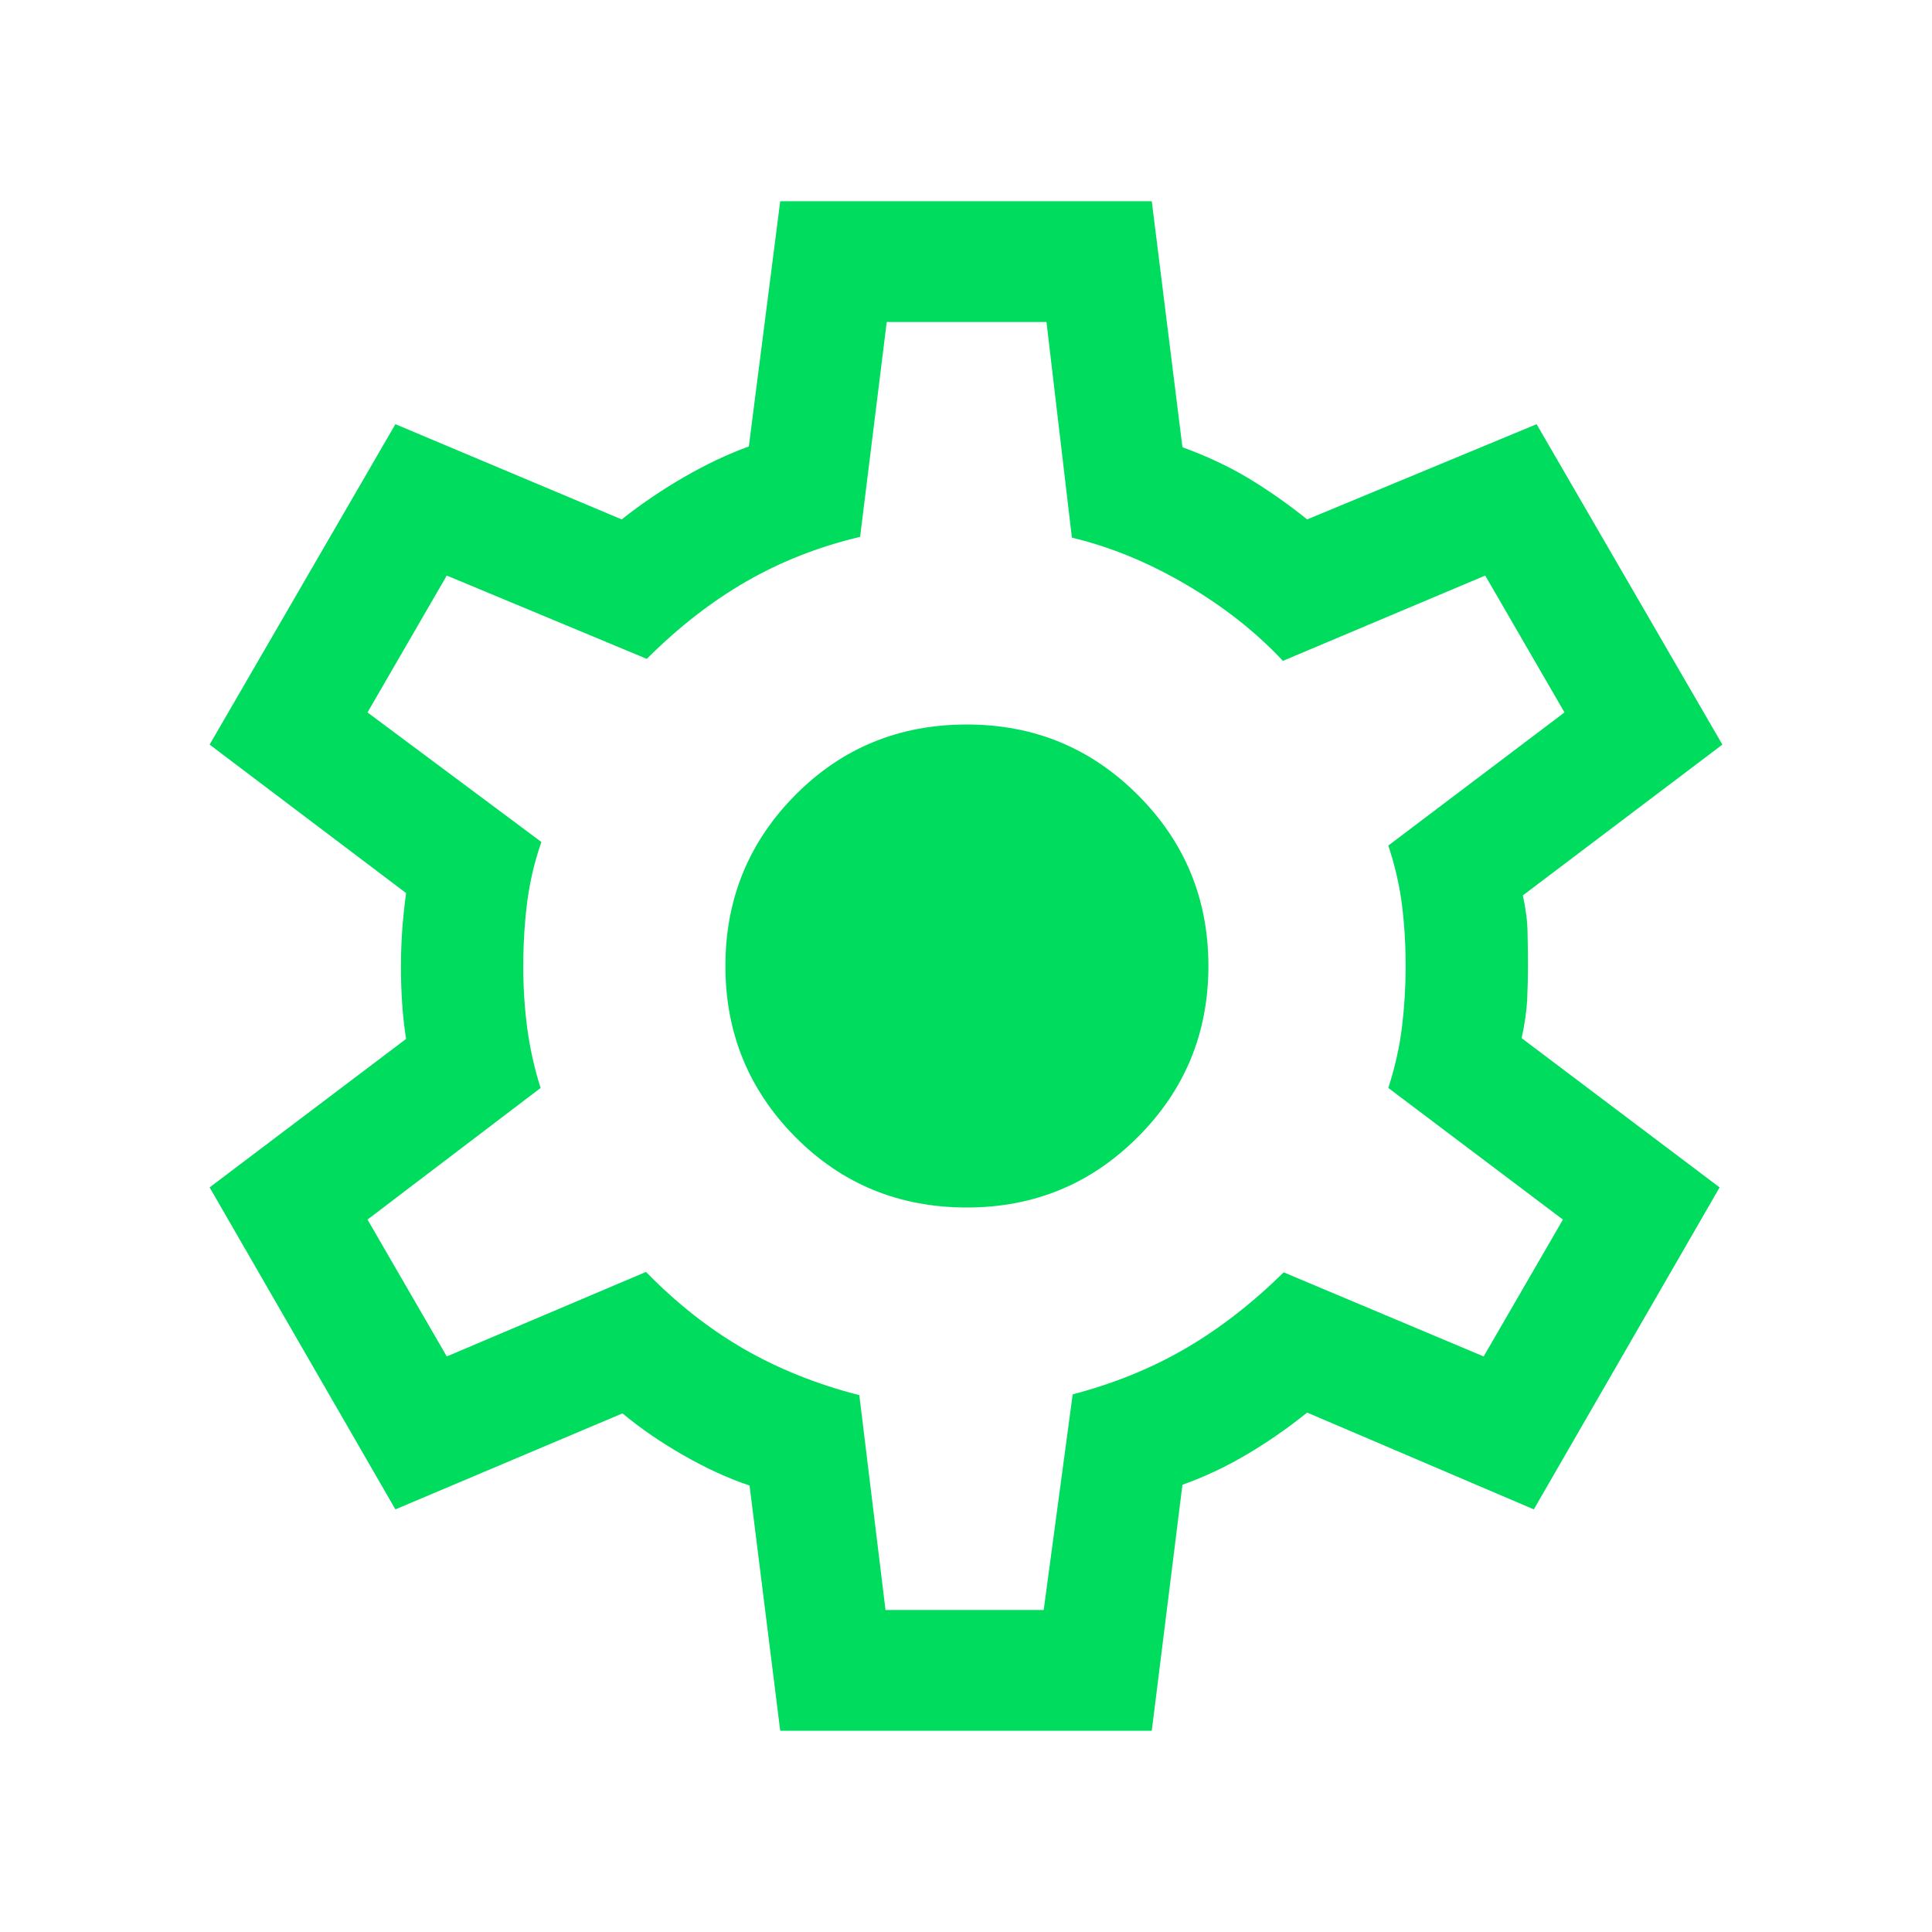 <svg width="32" height="32" viewBox="0 0 32 32" fill="none" xmlns="http://www.w3.org/2000/svg">
<path d="M12.923 28.667L12.415 24.605C12.058 24.485 11.692 24.318 11.317 24.102C10.941 23.887 10.606 23.656 10.31 23.41L6.549 25L3.472 19.667L6.726 17.208C6.695 17.009 6.673 16.81 6.66 16.61C6.647 16.41 6.641 16.211 6.641 16.013C6.641 15.823 6.647 15.63 6.66 15.435C6.673 15.239 6.695 15.025 6.726 14.792L3.472 12.333L6.549 7.026L10.297 8.603C10.619 8.348 10.962 8.115 11.327 7.904C11.692 7.693 12.05 7.523 12.403 7.395L12.923 3.333H19.077L19.585 7.408C19.985 7.553 20.346 7.723 20.671 7.917C20.994 8.111 21.321 8.339 21.651 8.603L25.451 7.026L28.528 12.333L25.223 14.831C25.271 15.046 25.297 15.247 25.301 15.435C25.305 15.622 25.308 15.81 25.308 16C25.308 16.181 25.303 16.365 25.295 16.553C25.286 16.74 25.256 16.954 25.203 17.195L28.482 19.667L25.405 25L21.651 23.397C21.321 23.661 20.985 23.894 20.641 24.096C20.297 24.299 19.945 24.464 19.585 24.592L19.077 28.667H12.923ZM14.667 26.667H17.287L17.767 23.095C18.447 22.917 19.069 22.665 19.632 22.337C20.195 22.01 20.738 21.589 21.262 21.074L24.574 22.467L25.887 20.2L22.995 18.02C23.106 17.675 23.182 17.337 23.222 17.005C23.262 16.674 23.282 16.338 23.282 16C23.282 15.653 23.262 15.318 23.222 14.995C23.182 14.672 23.106 14.342 22.995 14.005L25.913 11.8L24.6 9.533L21.249 10.946C20.803 10.469 20.268 10.048 19.645 9.682C19.022 9.316 18.391 9.057 17.754 8.905L17.333 5.333H14.687L14.246 8.892C13.566 9.053 12.938 9.299 12.361 9.631C11.786 9.962 11.236 10.39 10.713 10.913L7.4 9.533L6.087 11.8L8.967 13.946C8.856 14.262 8.778 14.591 8.733 14.933C8.689 15.275 8.667 15.635 8.667 16.013C8.667 16.36 8.689 16.7 8.733 17.033C8.778 17.367 8.851 17.696 8.954 18.02L6.087 20.2L7.4 22.467L10.7 21.067C11.206 21.586 11.747 22.012 12.323 22.344C12.899 22.675 13.536 22.93 14.233 23.108L14.667 26.667ZM16.015 20C17.125 20 18.069 19.611 18.847 18.832C19.626 18.053 20.015 17.109 20.015 16C20.015 14.891 19.626 13.947 18.847 13.168C18.069 12.389 17.125 12 16.015 12C14.892 12 13.945 12.389 13.173 13.168C12.401 13.947 12.015 14.891 12.015 16C12.015 17.109 12.401 18.053 13.173 18.832C13.945 19.611 14.892 20 16.015 20Z" fill="#00DC5D"/>
</svg>
